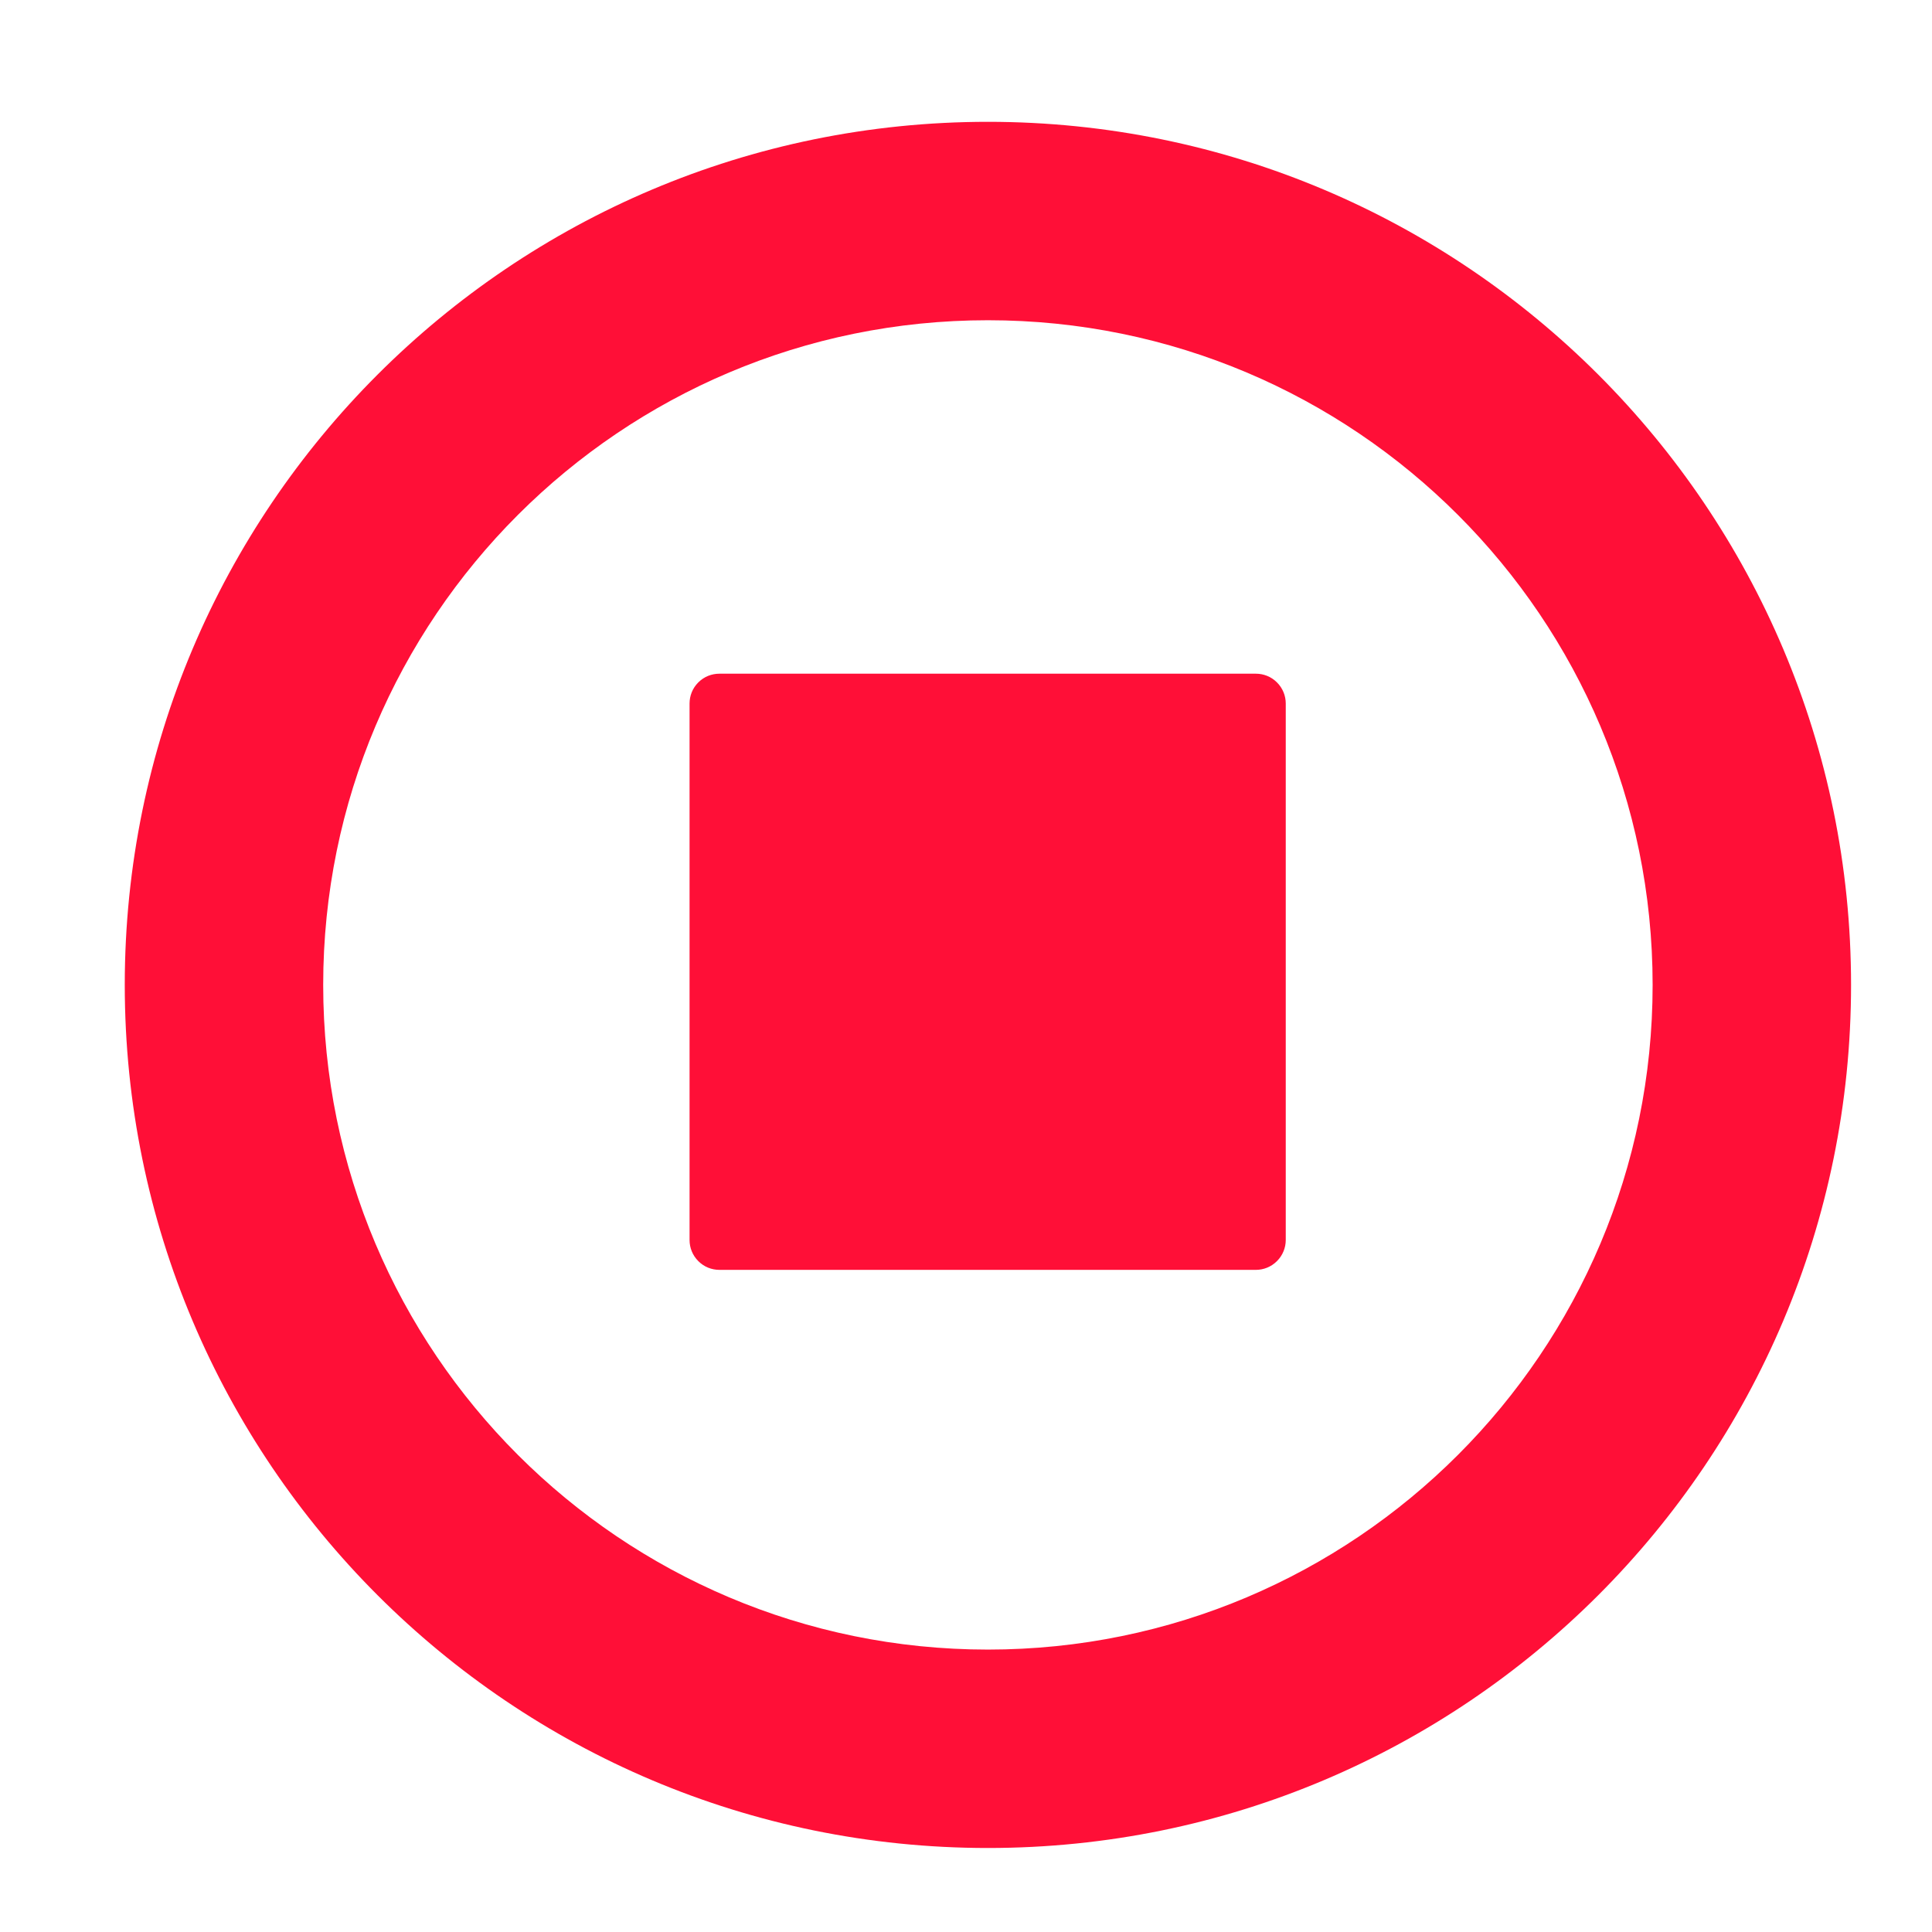 <?xml version="1.0" standalone="no"?><!DOCTYPE svg PUBLIC "-//W3C//DTD SVG 1.1//EN" "http://www.w3.org/Graphics/SVG/1.1/DTD/svg11.dtd"><svg width="18" height="18" viewBox="0 0 18 18" version="1.1" xmlns="http://www.w3.org/2000/svg" xmlns:xlink="http://www.w3.org/1999/xlink"><defs><style type="text/css"><![CDATA[
@font-face { font-family: ifont; src: url("http://at.alicdn.com/t/font_1442373896_4754455.eot?#iefix") format("embedded-opentype"), url("http://at.alicdn.com/t/font_1442373896_4754455.woff") format("woff"), url("http://at.alicdn.com/t/font_1442373896_4754455.ttf") format("truetype"), url("http://at.alicdn.com/t/font_1442373896_4754455.svg#ifont") format("svg"); }

]]></style></defs><g class="transform-group"><g transform="scale(0.018, 0.018)"><path d="M356.915 364.128c0-3.948 1.503-7.9 4.517-10.907 3.007-3.013 6.954-4.517 10.906-4.517l277.717 0c3.951 0 7.899 1.503 10.906 4.517 3.012 3.007 4.54 6.96 4.54 10.907l0 277.706c0 3.946-1.528 7.899-4.54 10.906-3.007 3.012-6.955 4.537-10.906 4.537L372.339 657.278c-3.947 0-7.899-1.503-10.906-4.537-3.013-3.007-4.517-6.961-4.517-10.906L356.915 364.128 356.915 364.128 356.915 364.128zM356.915 364.128M511.34 63.053c-246.745 0-446.762 200.008-446.762 446.723 0 246.734 200.017 446.743 446.762 446.743 246.744 0 446.762-200.012 446.762-446.722C958.103 263.062 758.084 63.053 511.34 63.053L511.34 63.053zM511.34 853.821c-190.007 0-344.057-154.027-344.057-344.024 0-190.017 154.05-344.043 344.057-344.043 190.025 0 344.057 154.026 344.057 344.043C855.398 699.795 701.366 853.821 511.34 853.821L511.34 853.821zM511.34 853.821" fill="#FF0F37"></path></g></g></svg>
